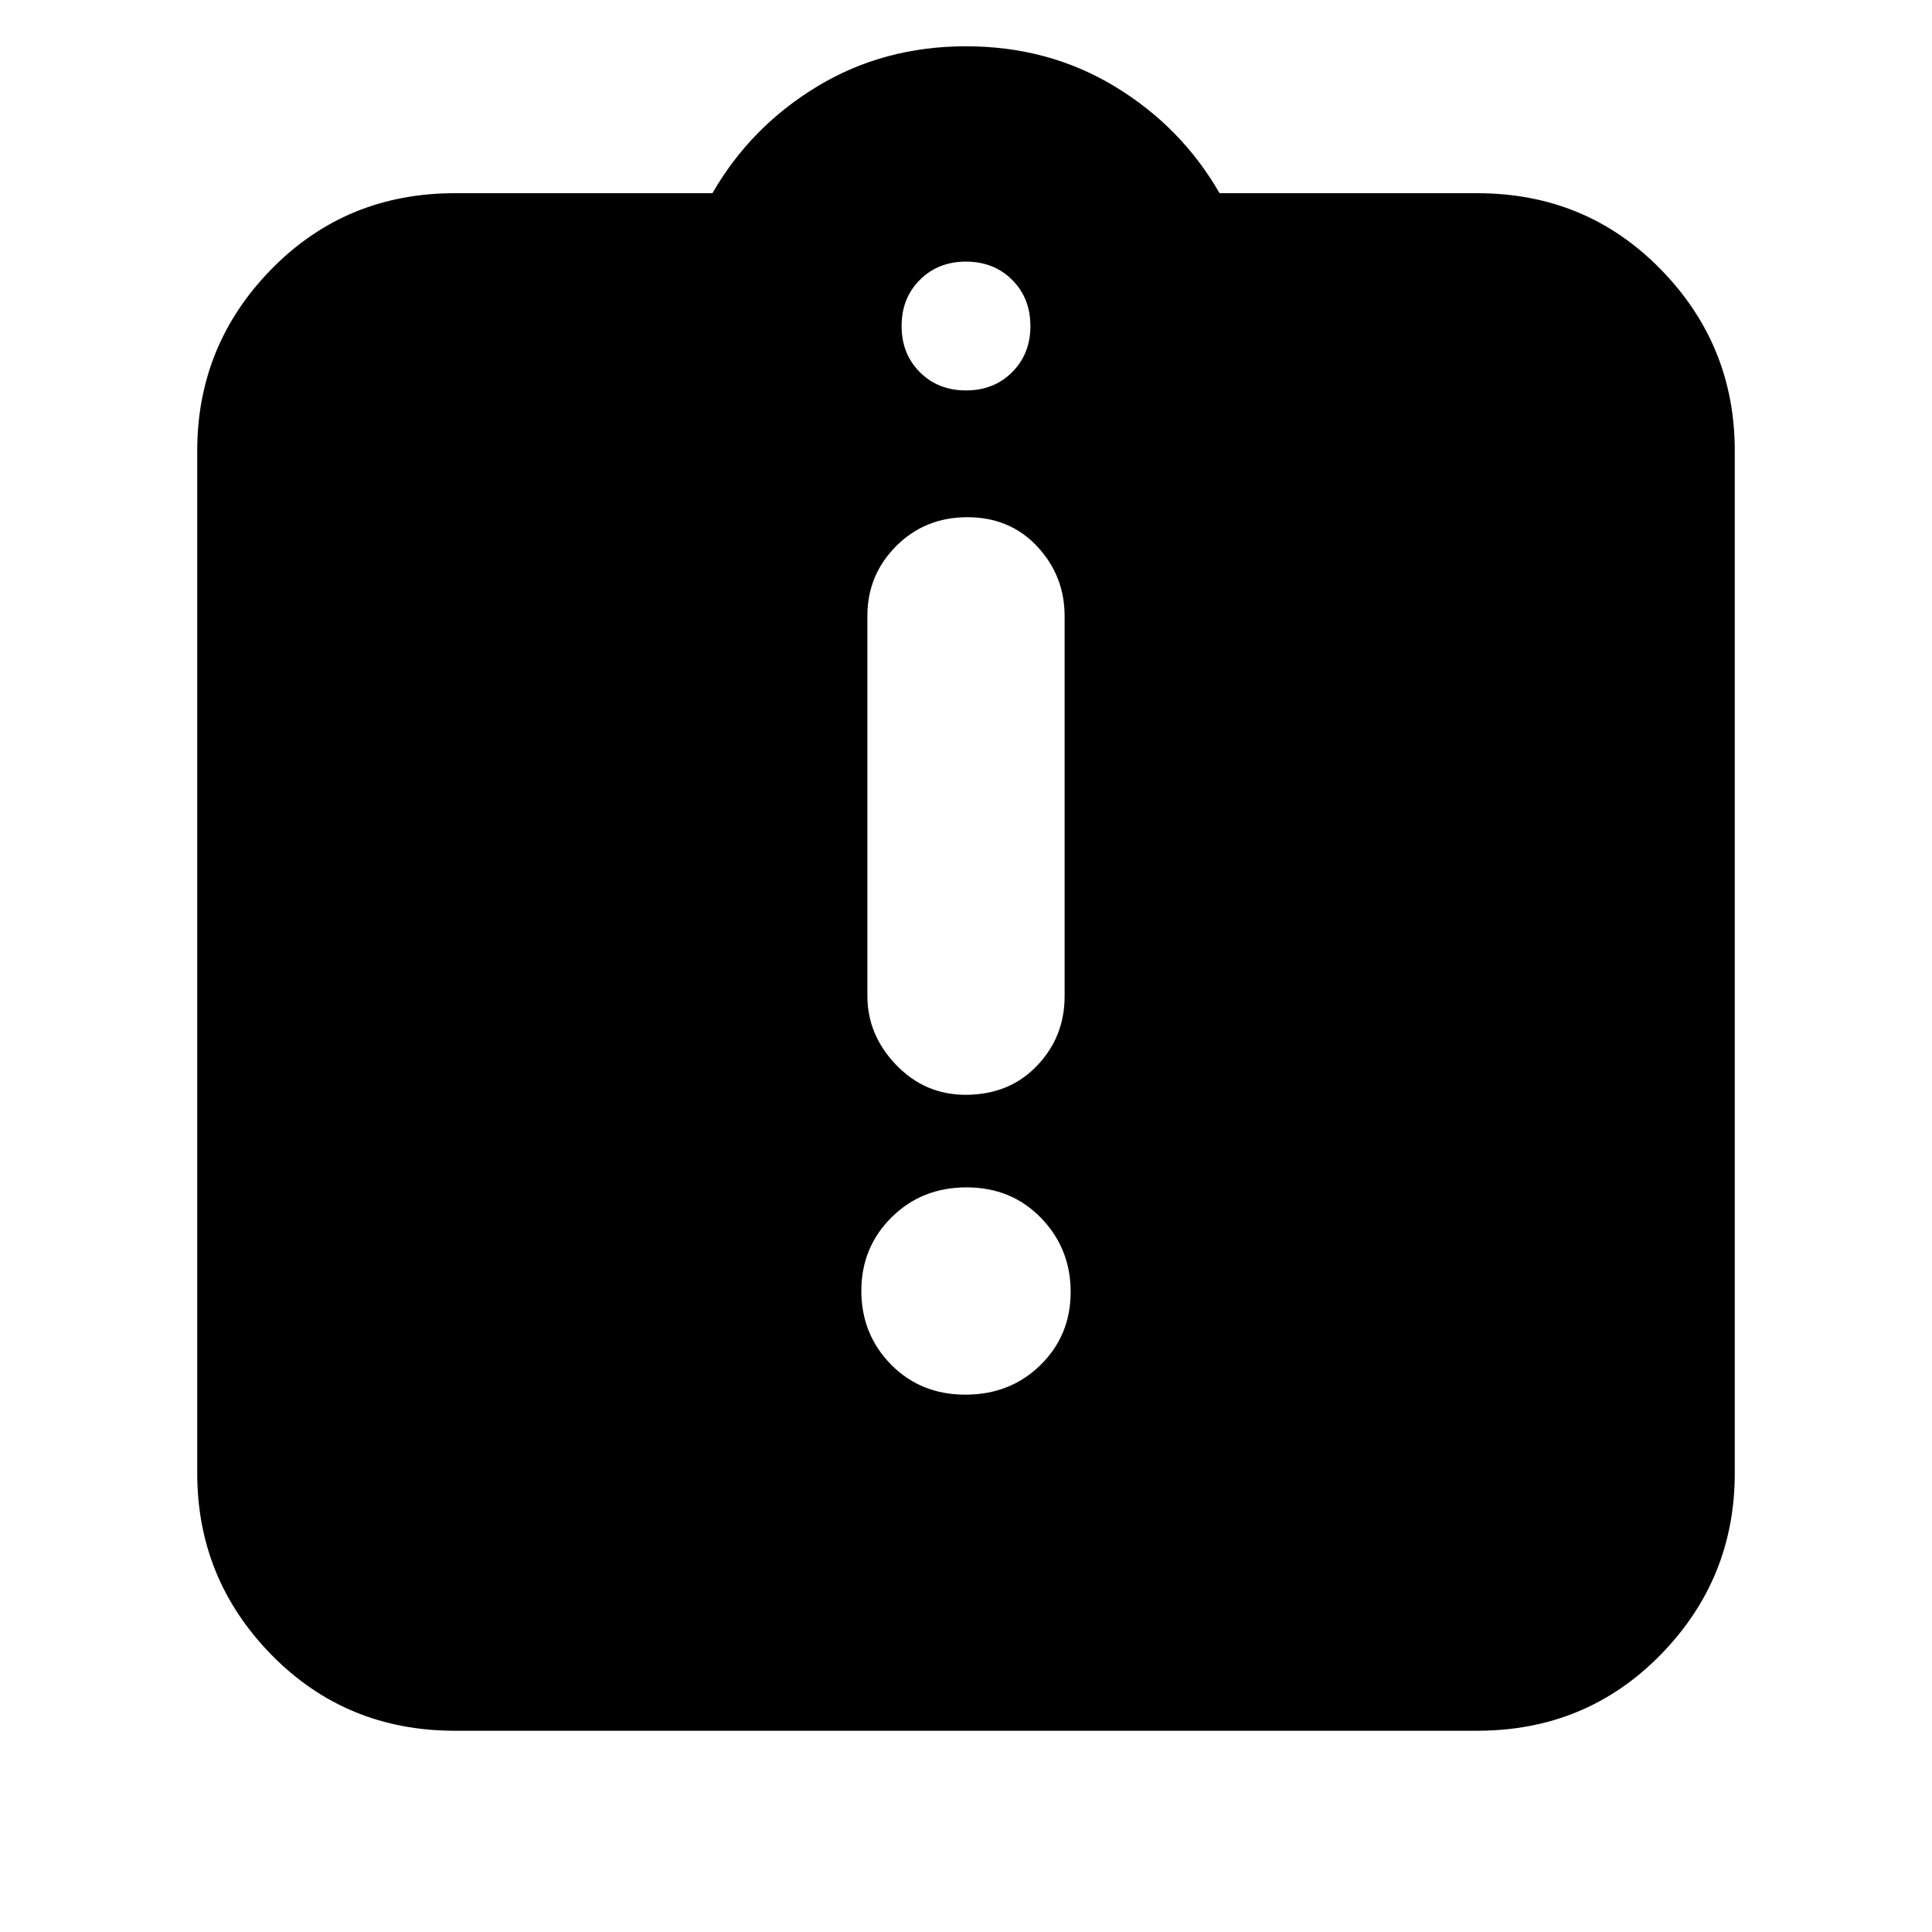 <svg xmlns="http://www.w3.org/2000/svg" height="20" viewBox="0 -960 960 960" width="20"><path d="M479.72-267Q502-267 517-281.72t15-36.32q0-21.59-14.72-36.78-14.72-15.18-37-15.18T443-355.1q-15 14.91-15 36.5 0 21.6 14.72 36.6t37 15Zm.07-149q21.61 0 35.41-14.35Q529-444.7 529-465v-188.83q0-20.07-13.59-34.62Q501.82-703 480.71-703q-21.11 0-35.41 14.35Q431-674.3 431-654v188.83q0 19.47 14.29 34.32Q459.58-416 479.79-416ZM226-100q-54.07 0-91.04-37.66Q98-175.32 98-228v-508q0-52.67 36.96-90.34Q171.93-864 226-864h128q19-33 52-53t74-20q41 0 74 20t52 53h128q54.08 0 91.04 37.66Q862-788.67 862-736v508q0 52.68-36.96 90.34Q788.08-100 734-100H226Zm254-666q13.87 0 22.93-9.07Q512-784.13 512-798t-9.07-22.93Q493.87-830 480-830t-22.93 9.07Q448-811.87 448-798t9.07 22.93Q466.13-766 480-766Z"/></svg>